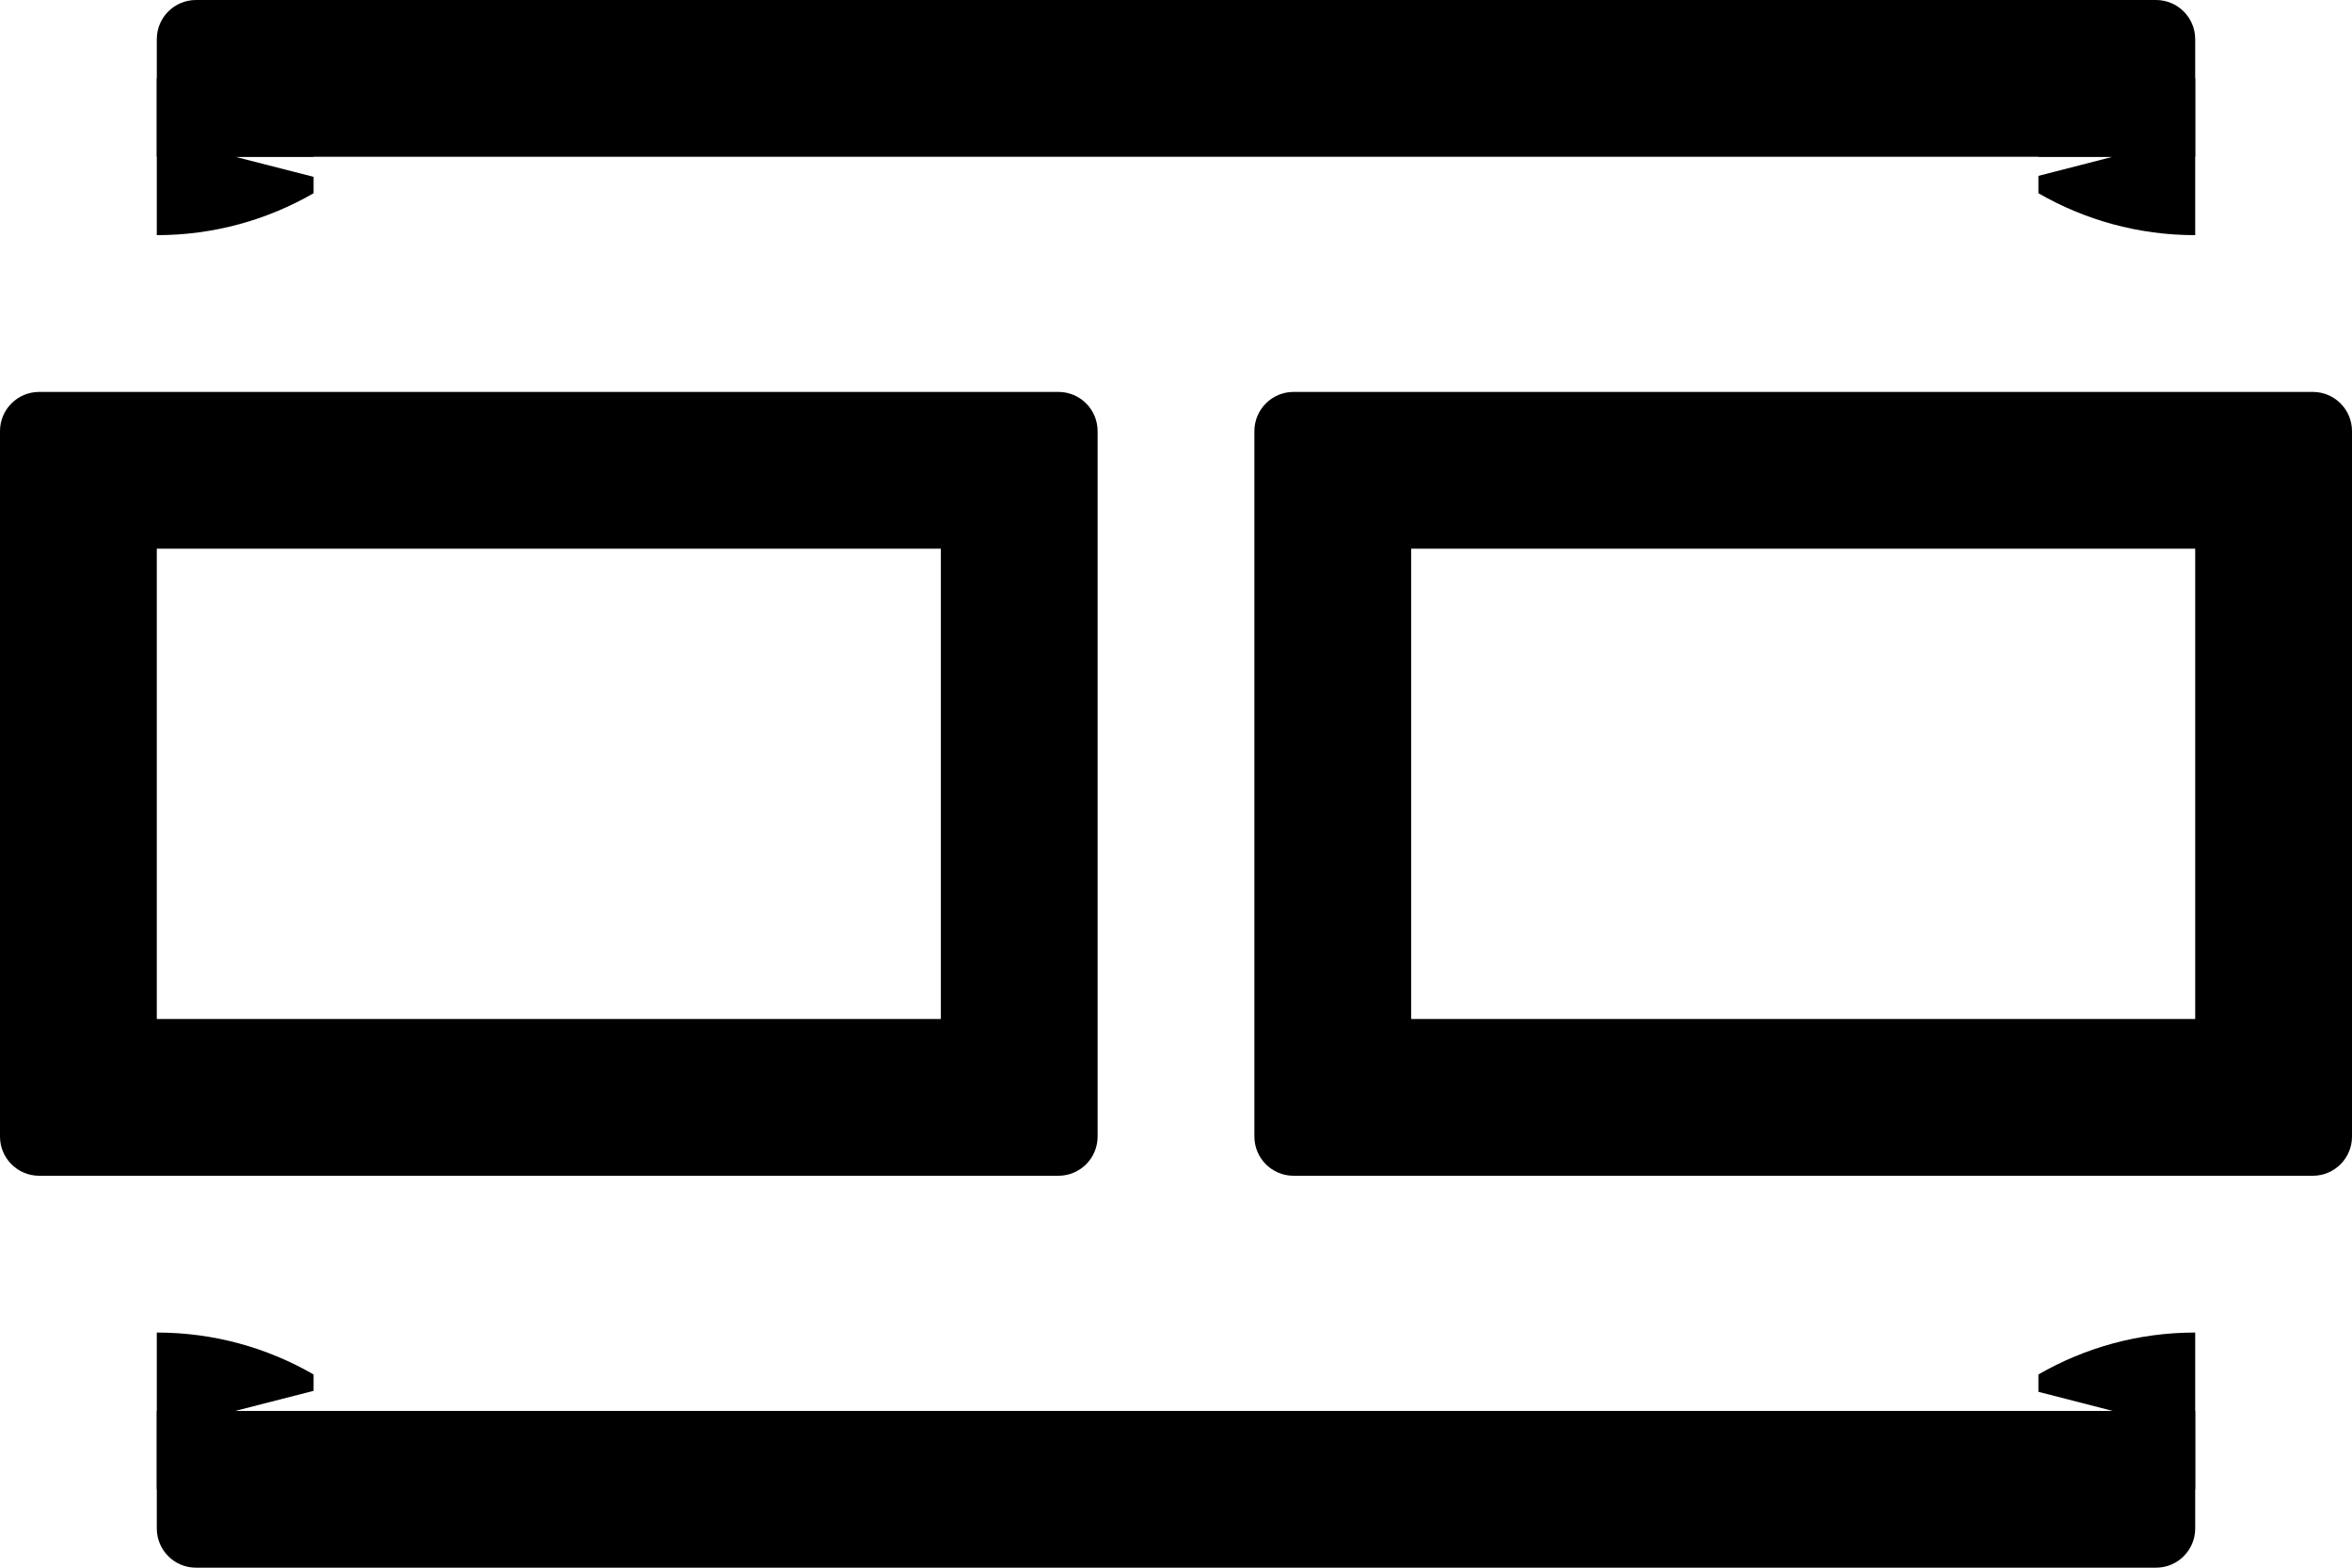 <svg width="24px" height="16px" viewBox="0 0 24 16" version="1.1">
  <g fill="currentColor">
    <path d="M20.859,14.4 L22.4,14.4 L22.4,15.6 C22.4,15.821 22.221,16 22,16 L2,16 C1.779,16 1.6,15.821 1.6,15.6 L1.6,14.4 L3.141,14.4 L20.859,14.4 Z"></path>
    <path d="M20.8,0 L22.4,0 L22.4,1.2 C22.4,1.421 22.221,1.6 22,1.6 L2,1.6 C1.779,1.6 1.6,1.421 1.6,1.2 L1.6,0 L3.2,0 L20.8,0 Z" transform="translate(12, 0.8) scale(1, -1) translate(-12, -0.8) "></path>
    <path d="M13.2,4 L23.6,4 C23.821,4 24,4.179 24,4.4 L24,11.6 C24,11.821 23.821,12 23.6,12 L13.2,12 C12.979,12 12.8,11.821 12.8,11.6 L12.8,4.4 C12.8,4.179 12.979,4 13.2,4 Z M14.4,5.6 L14.4,10.4 L22.4,10.4 L22.4,5.6 L14.4,5.6 Z"></path>
    <path d="M0.4,4 L10.8,4 C11.021,4 11.2,4.179 11.2,4.4 L11.2,11.6 C11.2,11.821 11.021,12 10.8,12 L0.4,12 C0.179,12 -5.83568513e-16,11.821 -6.10622664e-16,11.6 L-5.55111512e-17,4.4 C-8.25653013e-17,4.179 0.179,4 0.4,4 Z M1.6,5.6 L1.6,10.4 L9.6,10.4 L9.6,5.6 L1.6,5.6 Z"></path>
    <path d="M20.8,1.6 L20.8,0.8 L22.4,0.8 L22.4,2.4 C21.817,2.4 21.271,2.244 20.8,1.972 L20.8,1.795 L21.558,1.6 L20.8,1.6 Z"></path>
    <path d="M20.8,14.4 L21.558,14.4 L20.8,14.205 L20.8,14.028 C21.271,13.756 21.817,13.6 22.4,13.6 L22.4,15.2 L20.8,15.2 L20.8,14.4 Z"></path>
    <path d="M3.2,1.6 L2.4,1.6 L3.2,1.805 L3.2,1.972 C2.729,2.244 2.183,2.4 1.6,2.4 L1.6,0.8 L3.2,0.8 L3.2,1.6 Z"></path>
    <path d="M3.2,14.4 L3.2,15.2 L1.6,15.2 L1.6,13.6 C2.183,13.6 2.729,13.756 3.2,14.028 L3.2,14.195 L2.4,14.4 L3.2,14.4 Z"></path>
  </g>
</svg>
